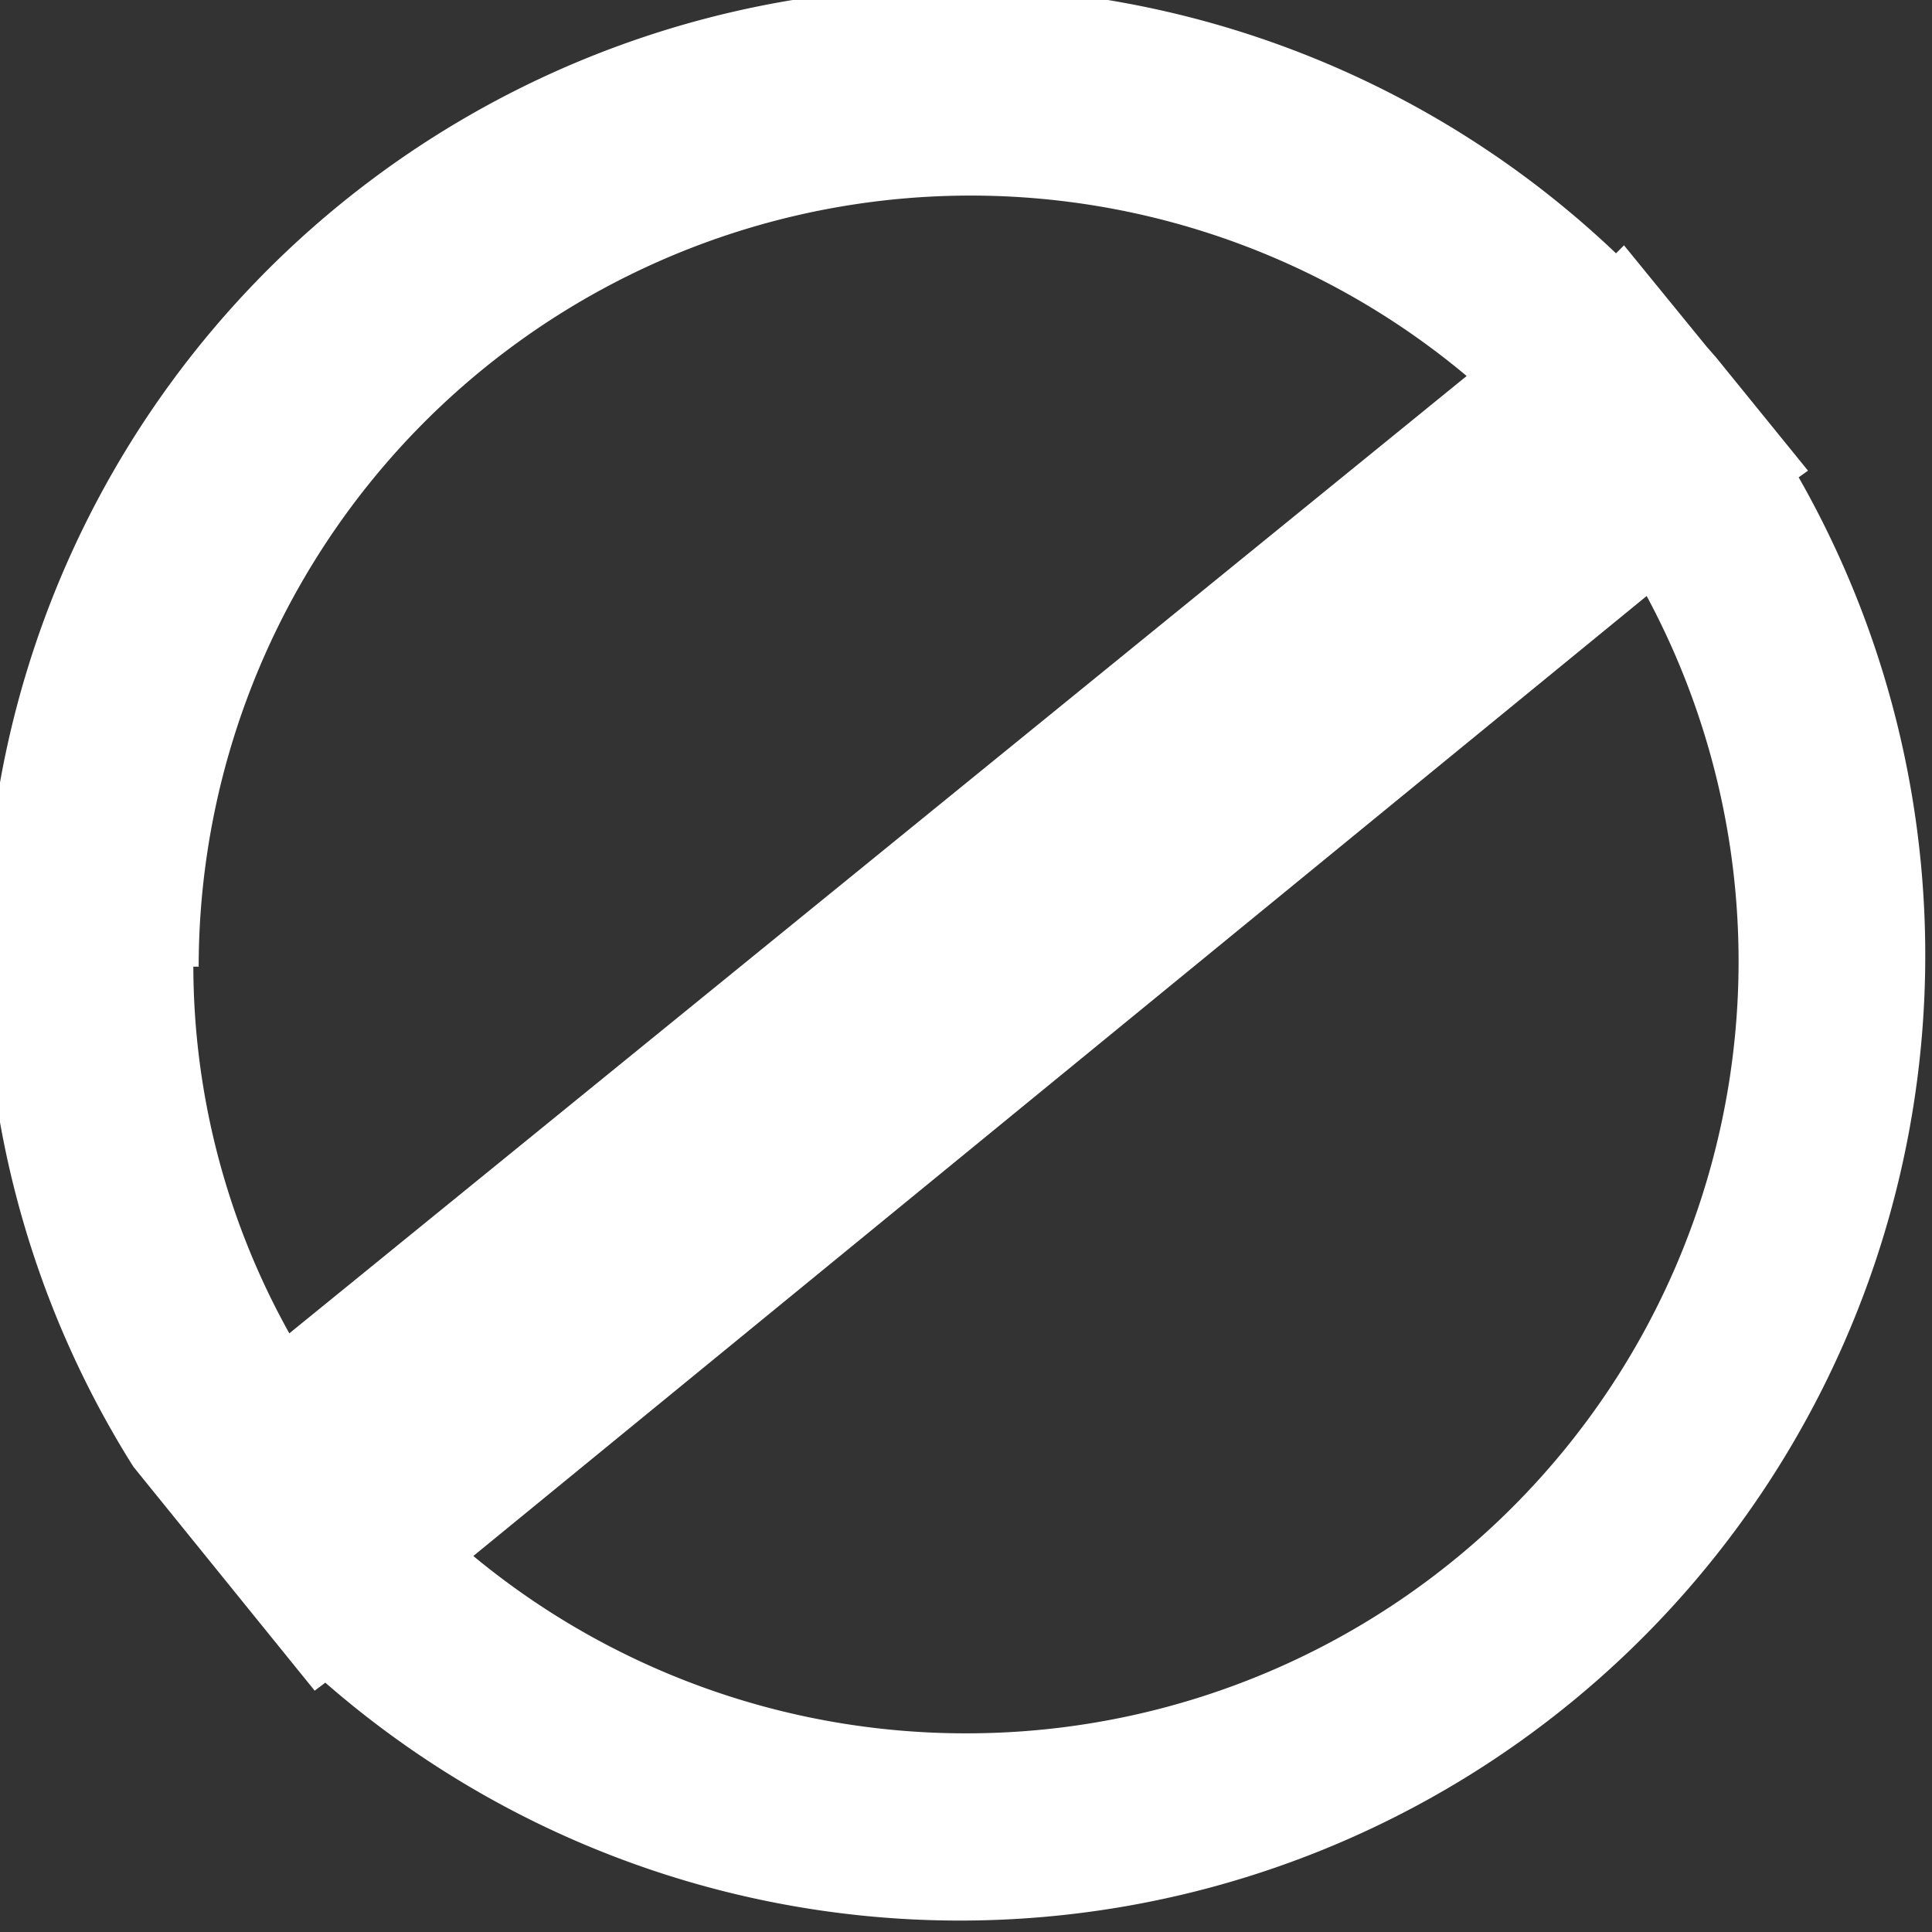 <svg xmlns="http://www.w3.org/2000/svg" viewBox="0 0 14.49 14.49"><rect x="0" y="0" width="14.49" height="14.49" fill="#333333" stroke="none"/><defs><style>.cls-1{fill:#fff;}</style></defs><g id="Layer_2" data-name="Layer 2"><g id="profiles"><path class="cls-1" d="M13.49,3.58l.07-.05-.69-.85L12.8,2.6l-.62-.76-.06.06A7.24,7.24,0,0,0,1,11L1,11l.68.84h0l.68.84.08-.06A7.24,7.24,0,0,0,13.49,3.58Zm-12,3.67A5.79,5.79,0,0,1,11,2.82L2.17,10A5.67,5.67,0,0,1,1.45,7.25ZM7.25,13a5.79,5.79,0,0,1-3.7-1.33l8.8-7.2A5.79,5.79,0,0,1,7.25,13Z"/></g></g></svg>